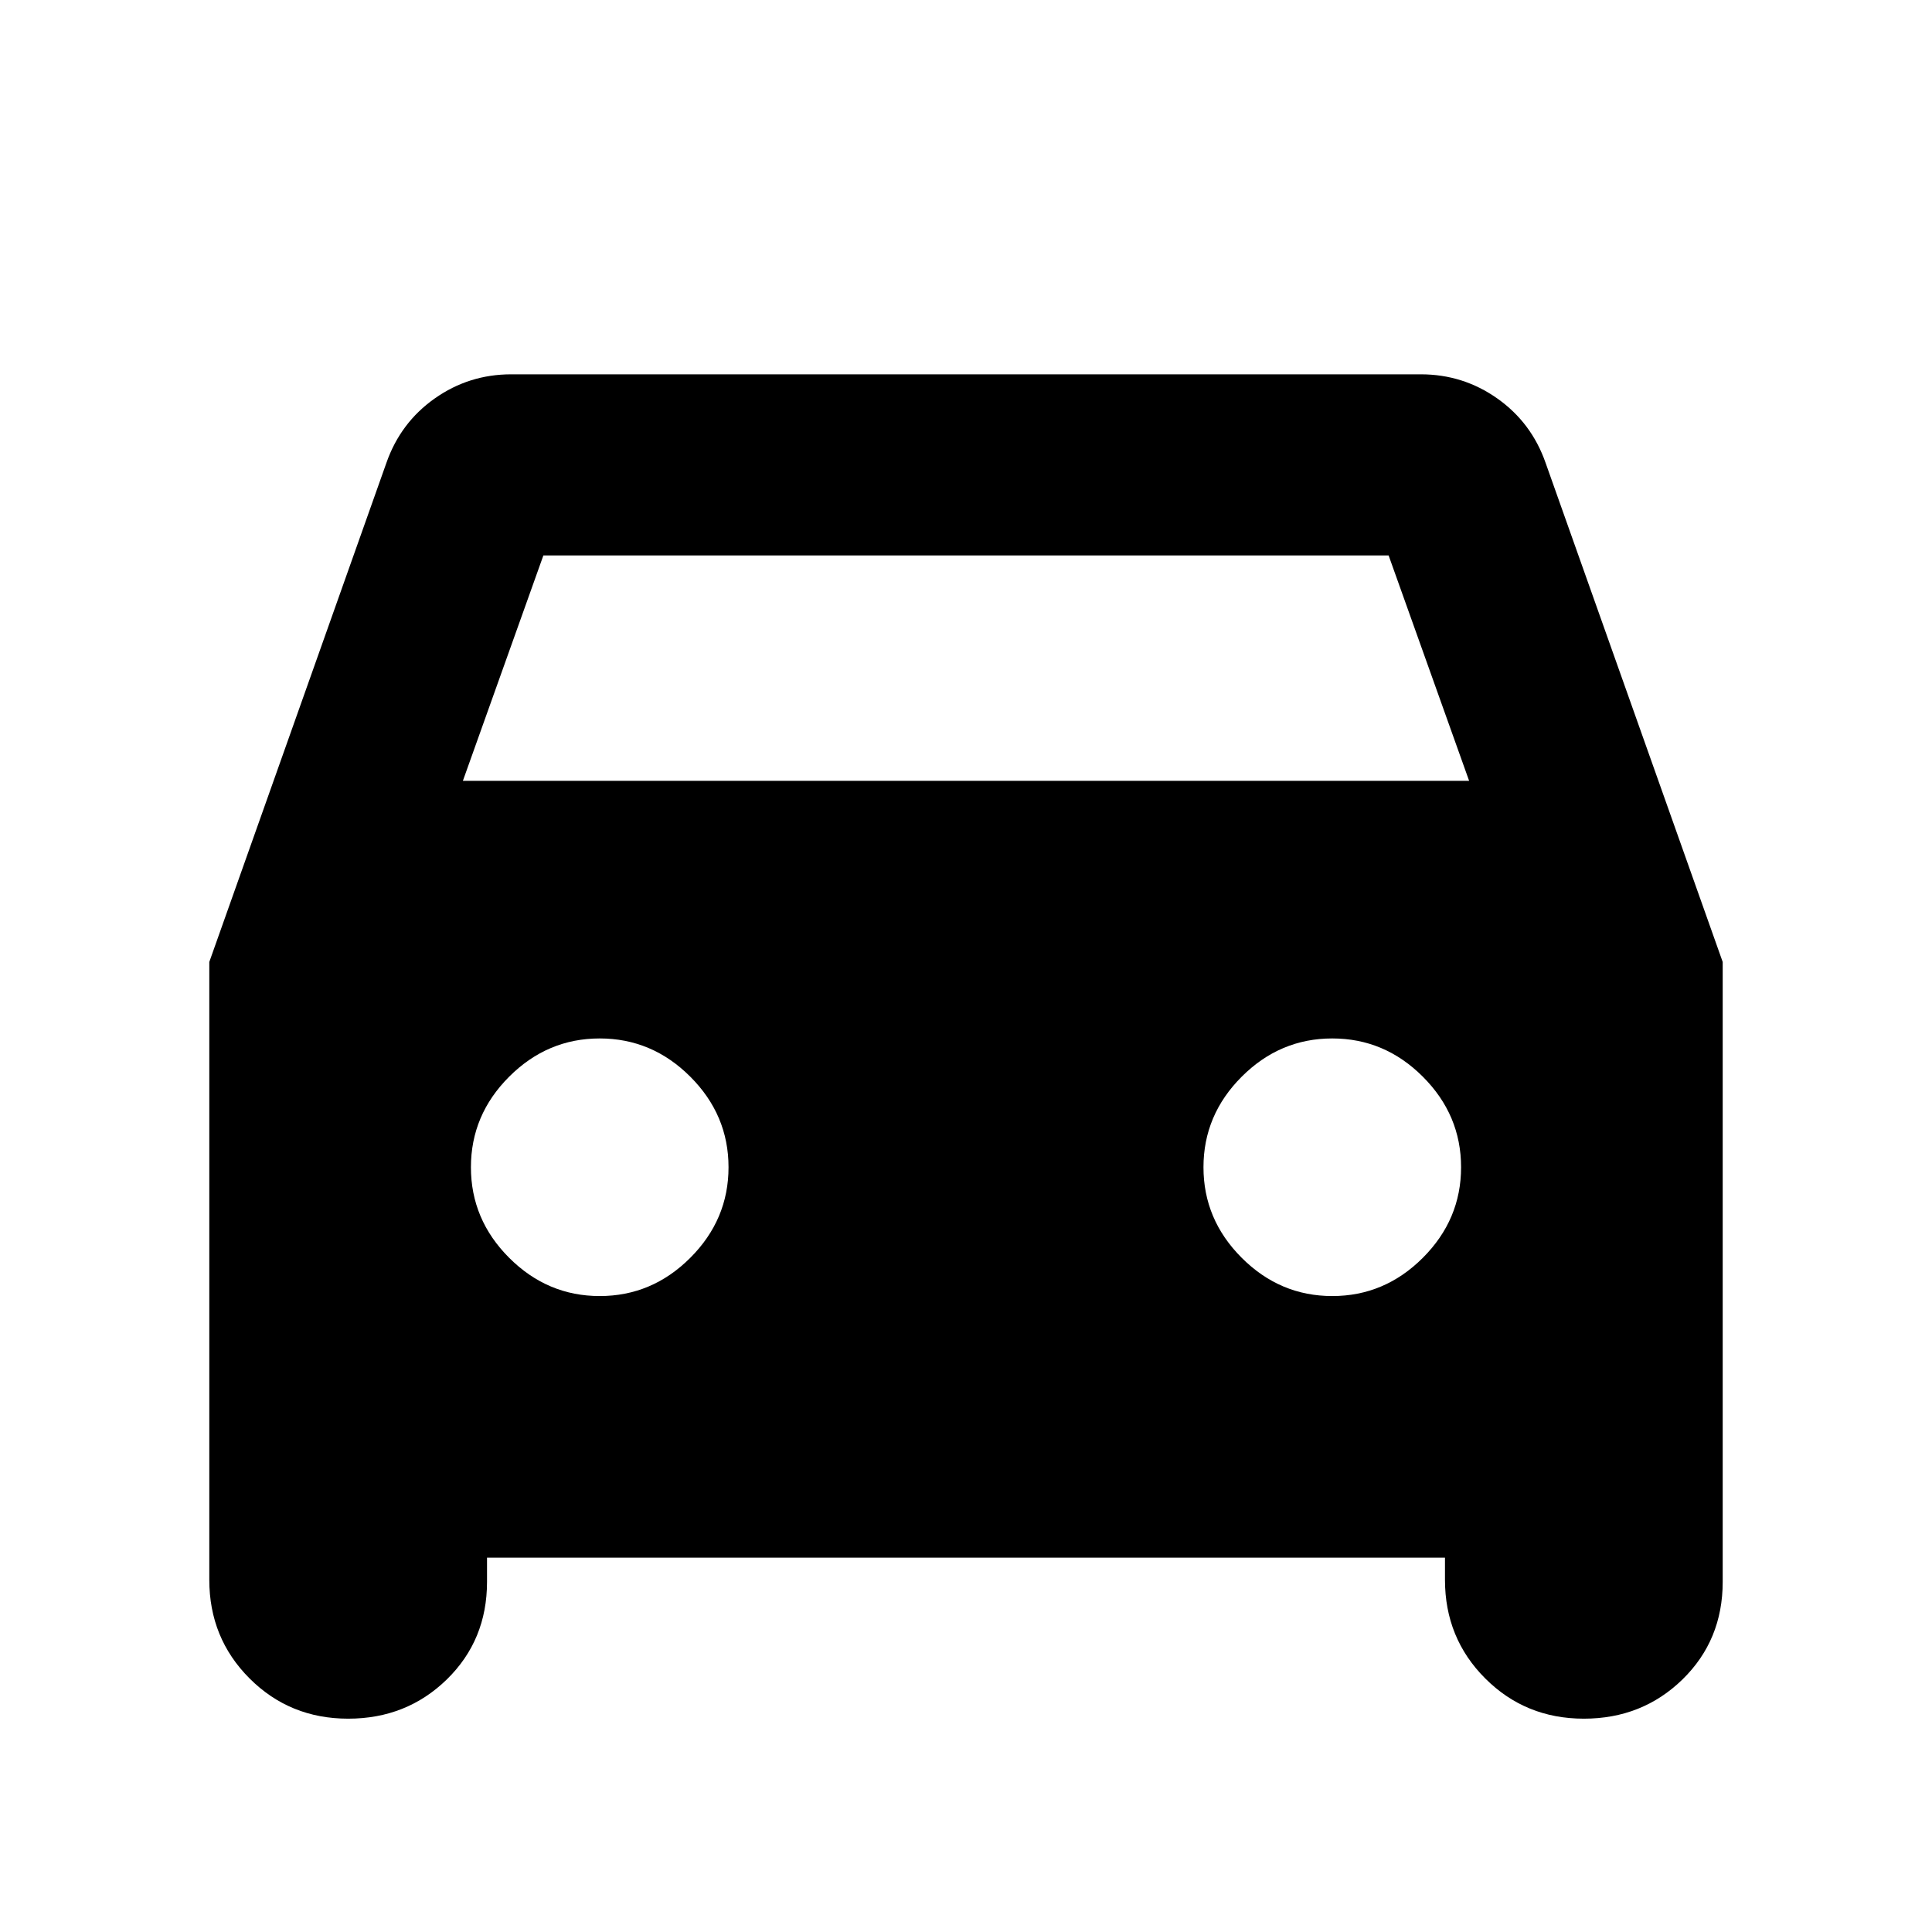 <svg xmlns="http://www.w3.org/2000/svg" height="24" width="24"><path d="M6.05 19.35V19.65Q6.05 20.375 5.55 20.863Q5.05 21.35 4.325 21.35Q3.6 21.35 3.1 20.85Q2.6 20.35 2.6 19.625V11.95L4.8 5.75Q4.975 5.25 5.4 4.95Q5.825 4.65 6.35 4.65H17.65Q18.175 4.65 18.6 4.95Q19.025 5.25 19.2 5.75L21.4 11.95V19.65Q21.4 20.375 20.9 20.863Q20.4 21.35 19.675 21.35Q18.95 21.35 18.45 20.85Q17.95 20.35 17.95 19.625V19.35ZM5.75 9.7H18.25L17.25 6.9H6.75ZM7.45 16.1Q8.1 16.1 8.575 15.625Q9.05 15.15 9.05 14.5Q9.05 13.85 8.575 13.375Q8.1 12.9 7.45 12.9Q6.8 12.9 6.325 13.375Q5.85 13.85 5.85 14.5Q5.85 15.15 6.325 15.625Q6.8 16.1 7.45 16.1ZM16.55 16.1Q17.2 16.1 17.675 15.625Q18.15 15.15 18.15 14.5Q18.15 13.85 17.675 13.375Q17.2 12.9 16.55 12.9Q15.9 12.9 15.425 13.375Q14.95 13.85 14.95 14.5Q14.95 15.15 15.425 15.625Q15.9 16.1 16.55 16.1Z"/></svg>